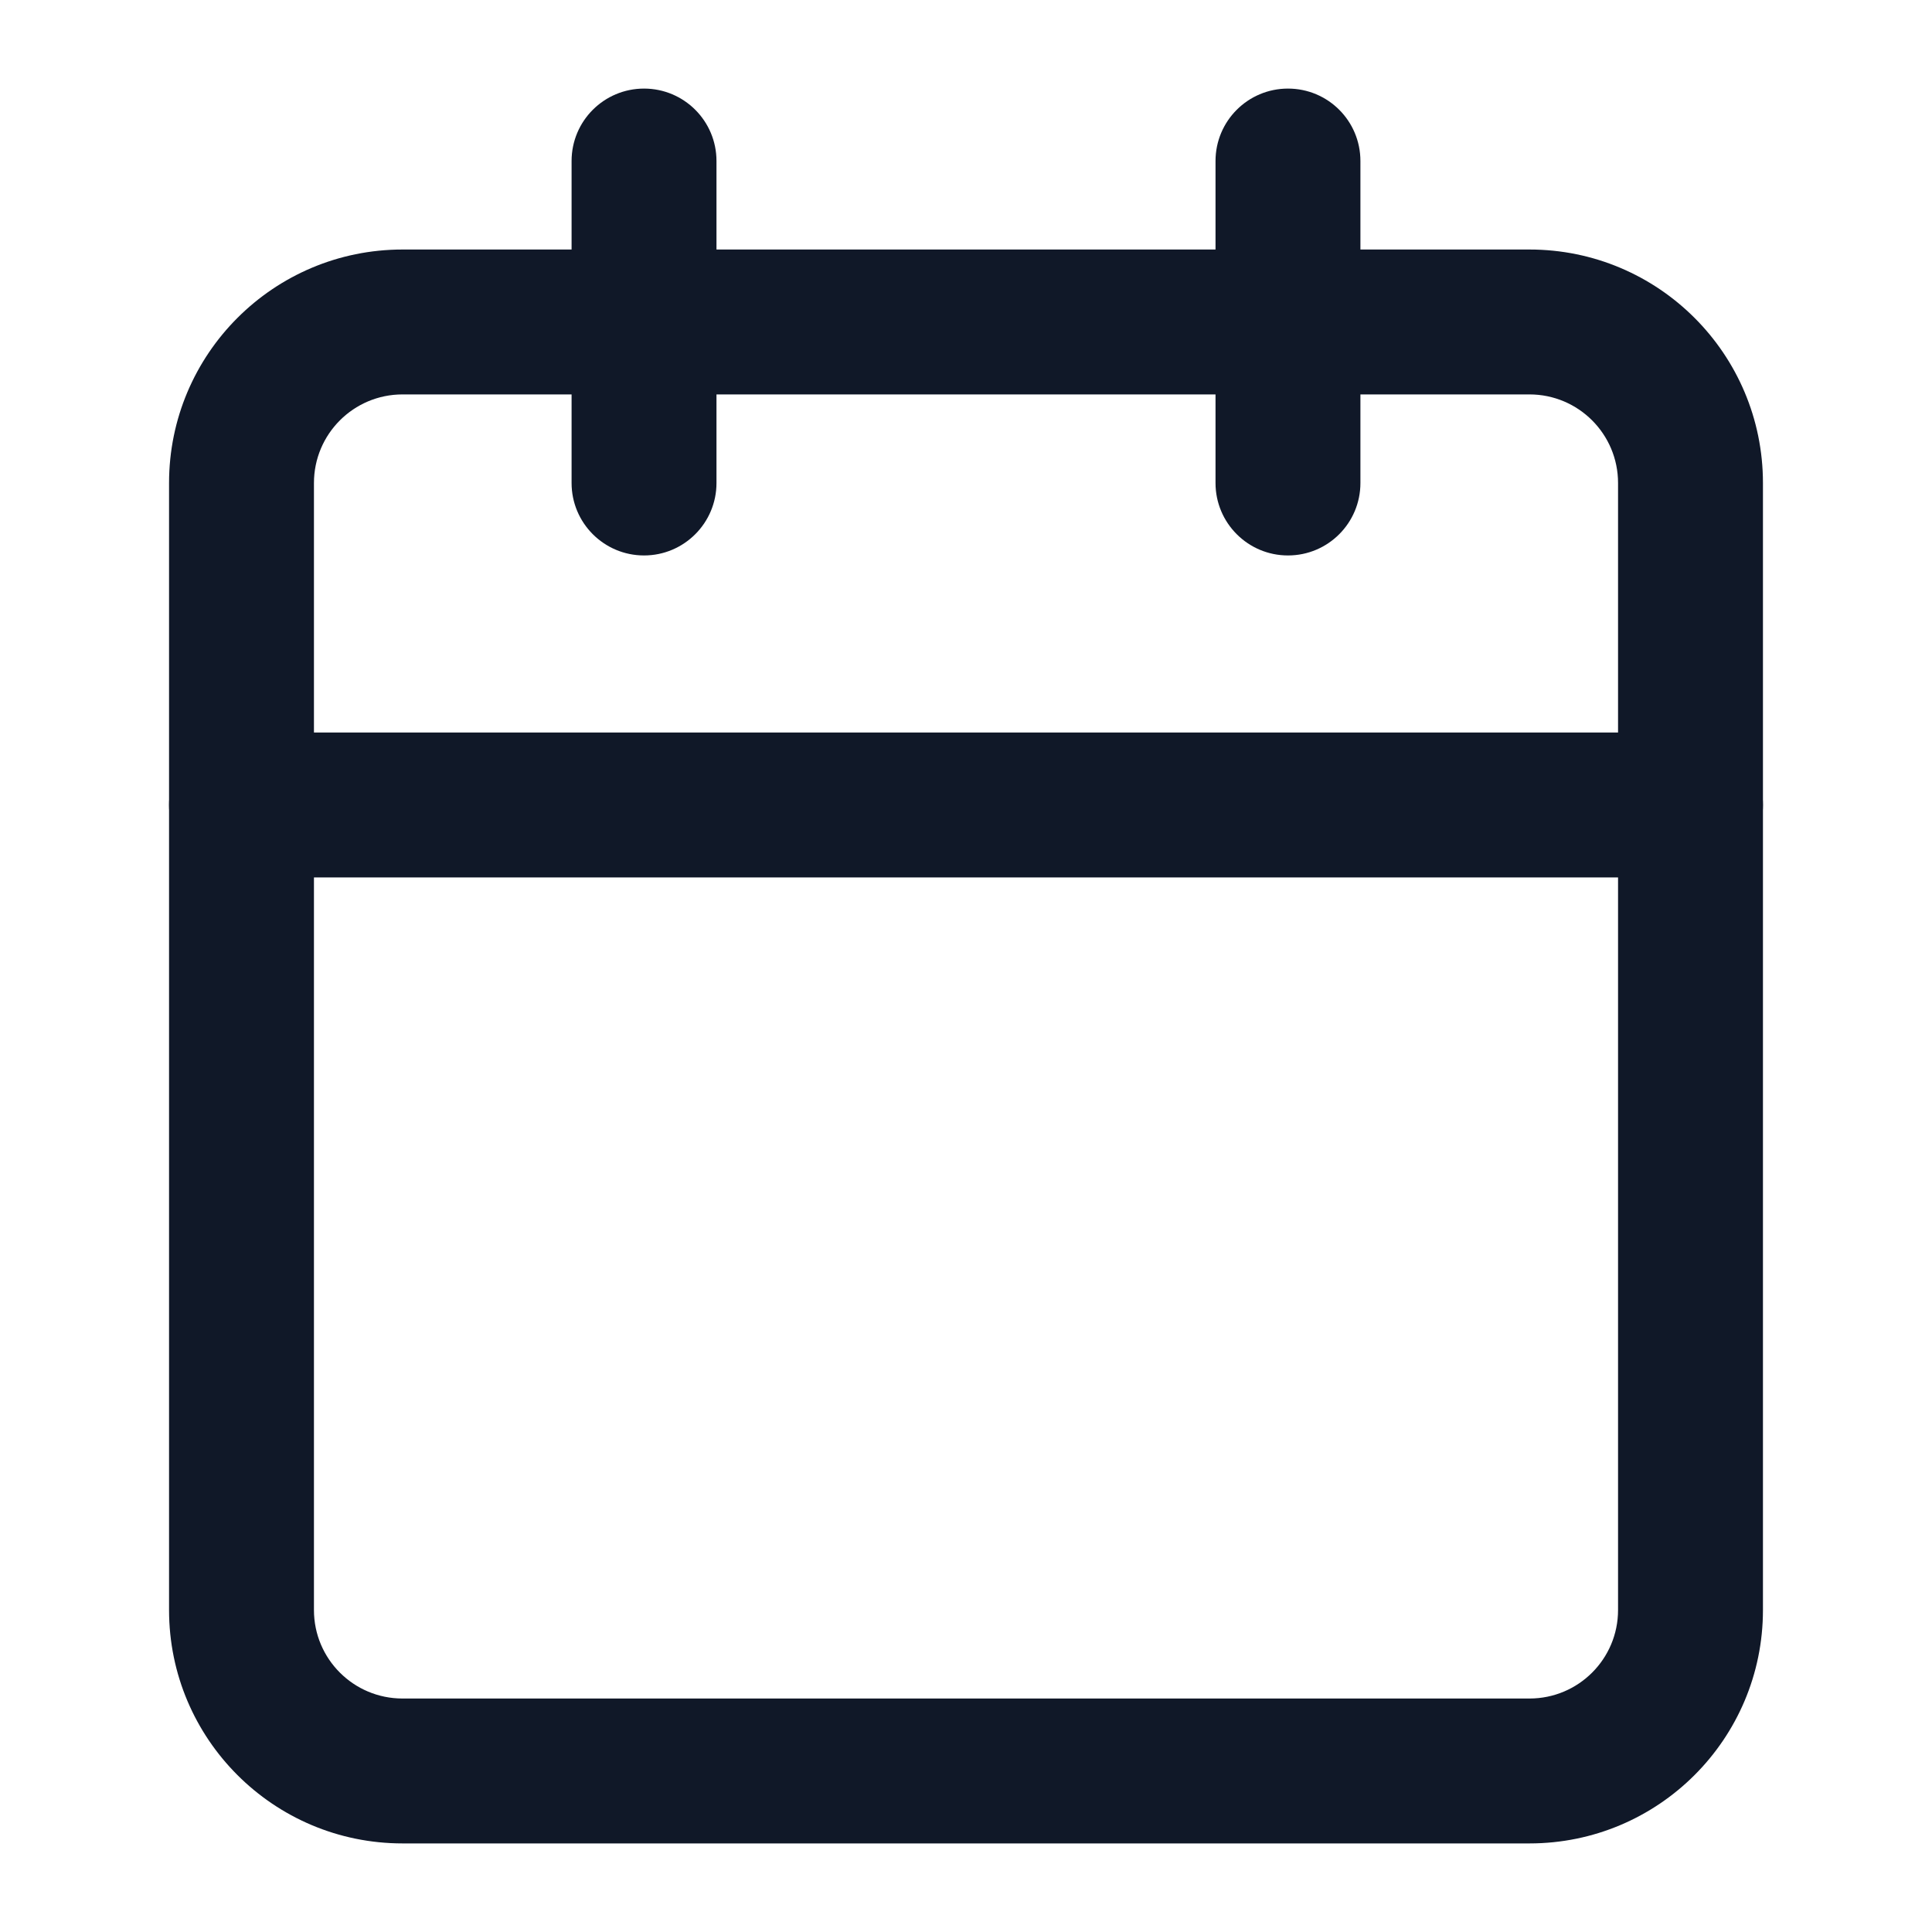 <svg width="20" height="20" viewBox="0 0 20 20" fill="none" xmlns="http://www.w3.org/2000/svg">
<path fill-rule="evenodd" clip-rule="evenodd" d="M4.167 4.083C3.66 4.083 3.25 4.494 3.25 5V16.667C3.25 17.173 3.66 17.583 4.167 17.583H15.833C16.34 17.583 16.75 17.173 16.75 16.667V5C16.75 4.494 16.34 4.083 15.833 4.083H4.167ZM1.75 5C1.75 3.665 2.832 2.583 4.167 2.583H15.833C17.168 2.583 18.25 3.665 18.25 5V16.667C18.25 18.001 17.168 19.083 15.833 19.083H4.167C2.832 19.083 1.75 18.001 1.75 16.667V5Z" fill="#101828"/>
<path fill-rule="evenodd" clip-rule="evenodd" d="M13.333 0.917C13.748 0.917 14.083 1.252 14.083 1.667V5C14.083 5.414 13.748 5.75 13.333 5.75C12.919 5.75 12.583 5.414 12.583 5V1.667C12.583 1.252 12.919 0.917 13.333 0.917Z" fill="#101828"/>
<path fill-rule="evenodd" clip-rule="evenodd" d="M6.667 0.917C7.081 0.917 7.417 1.252 7.417 1.667V5C7.417 5.414 7.081 5.75 6.667 5.75C6.253 5.75 5.917 5.414 5.917 5V1.667C5.917 1.252 6.253 0.917 6.667 0.917Z" fill="#101828"/>
<path fill-rule="evenodd" clip-rule="evenodd" d="M1.75 8.333C1.75 7.919 2.086 7.583 2.5 7.583H17.5C17.914 7.583 18.25 7.919 18.25 8.333C18.25 8.748 17.914 9.083 17.5 9.083H2.5C2.086 9.083 1.75 8.748 1.75 8.333Z" fill="#101828"/>
</svg>
